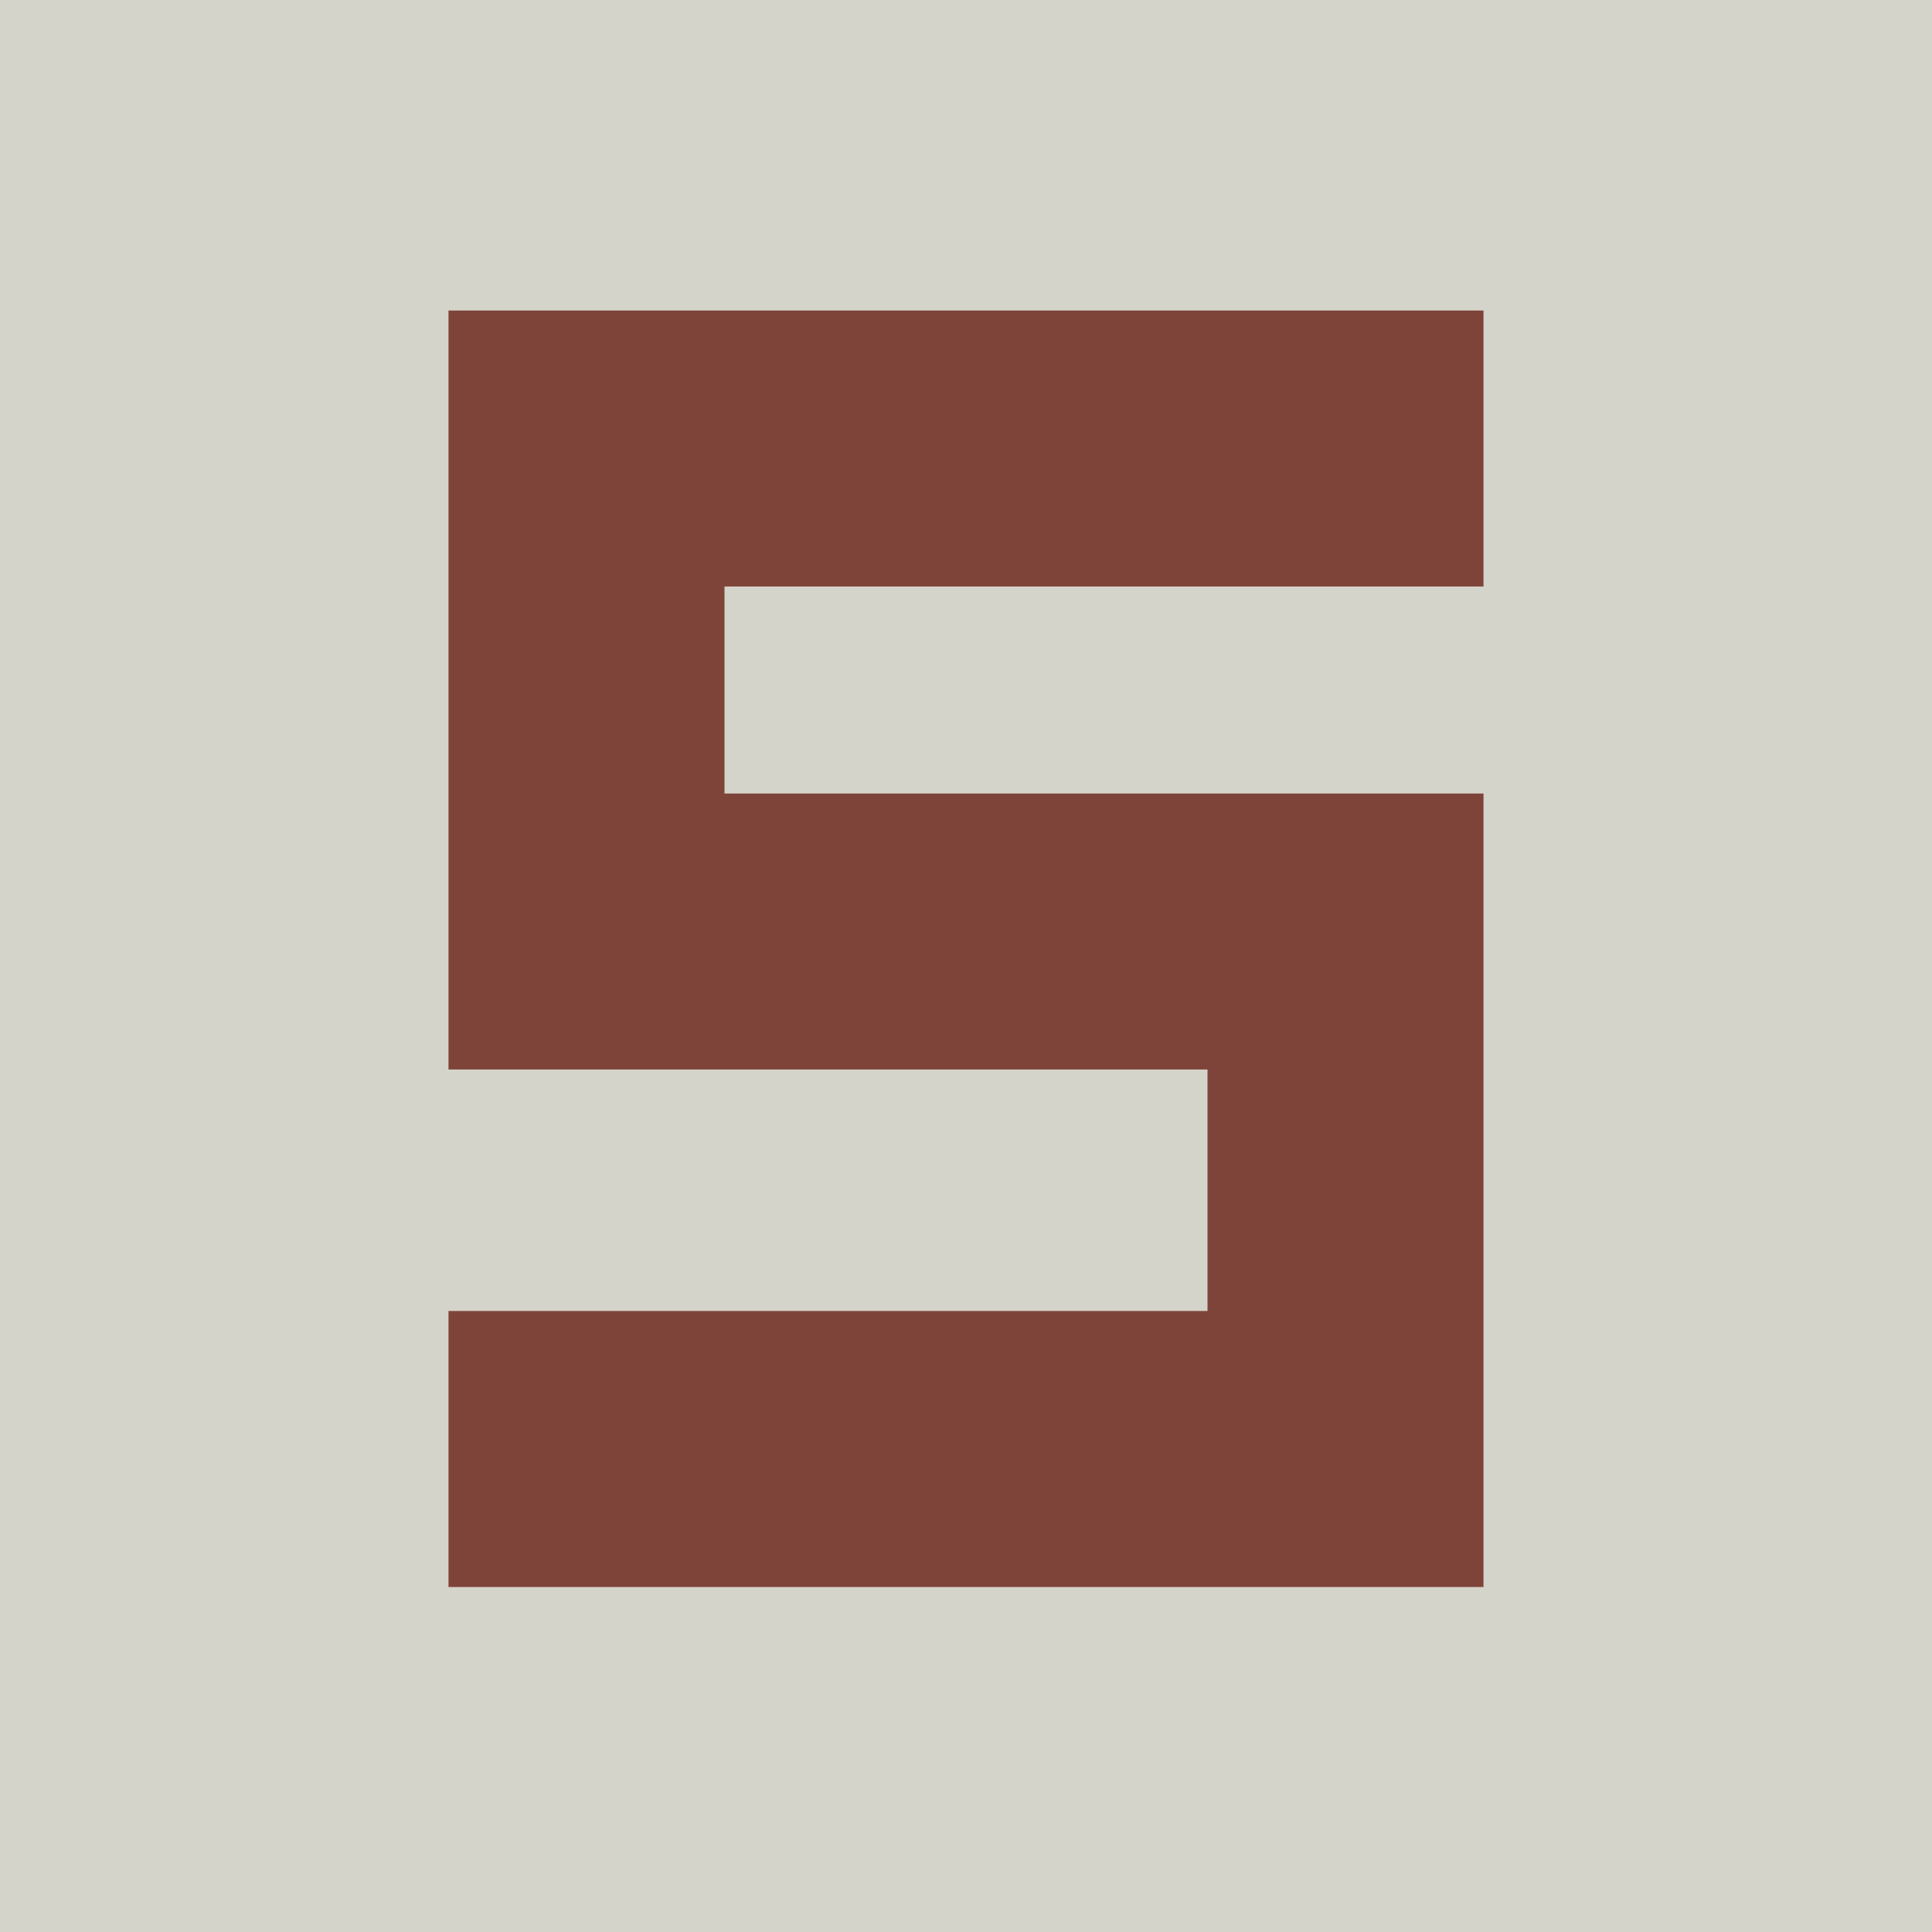 <?xml version="1.0" encoding="UTF-8"?>
<svg version="1.1" xmlns="http://www.w3.org/2000/svg" width="56" height="56">
<path d="M0 0 C18.48 0 36.96 0 56 0 C56 18.48 56 36.96 56 56 C37.52 56 19.04 56 0 56 C0 37.52 0 19.04 0 0 Z " fill="#D4D4CA" transform="translate(0,0)"/>
<path d="M0 0 C9.9 0 19.8 0 30 0 C30 2.64 30 5.28 30 8 C22.74 8 15.48 8 8 8 C8 9.98 8 11.96 8 14 C15.26 14 22.52 14 30 14 C30 21.59 30 29.18 30 37 C20.1 37 10.2 37 0 37 C0 34.36 0 31.72 0 29 C7.26 29 14.52 29 22 29 C22 26.69 22 24.38 22 22 C14.74 22 7.48 22 0 22 C0 14.74 0 7.48 0 0 Z " fill="#7E443A" transform="translate(13,9)"/>
</svg>
